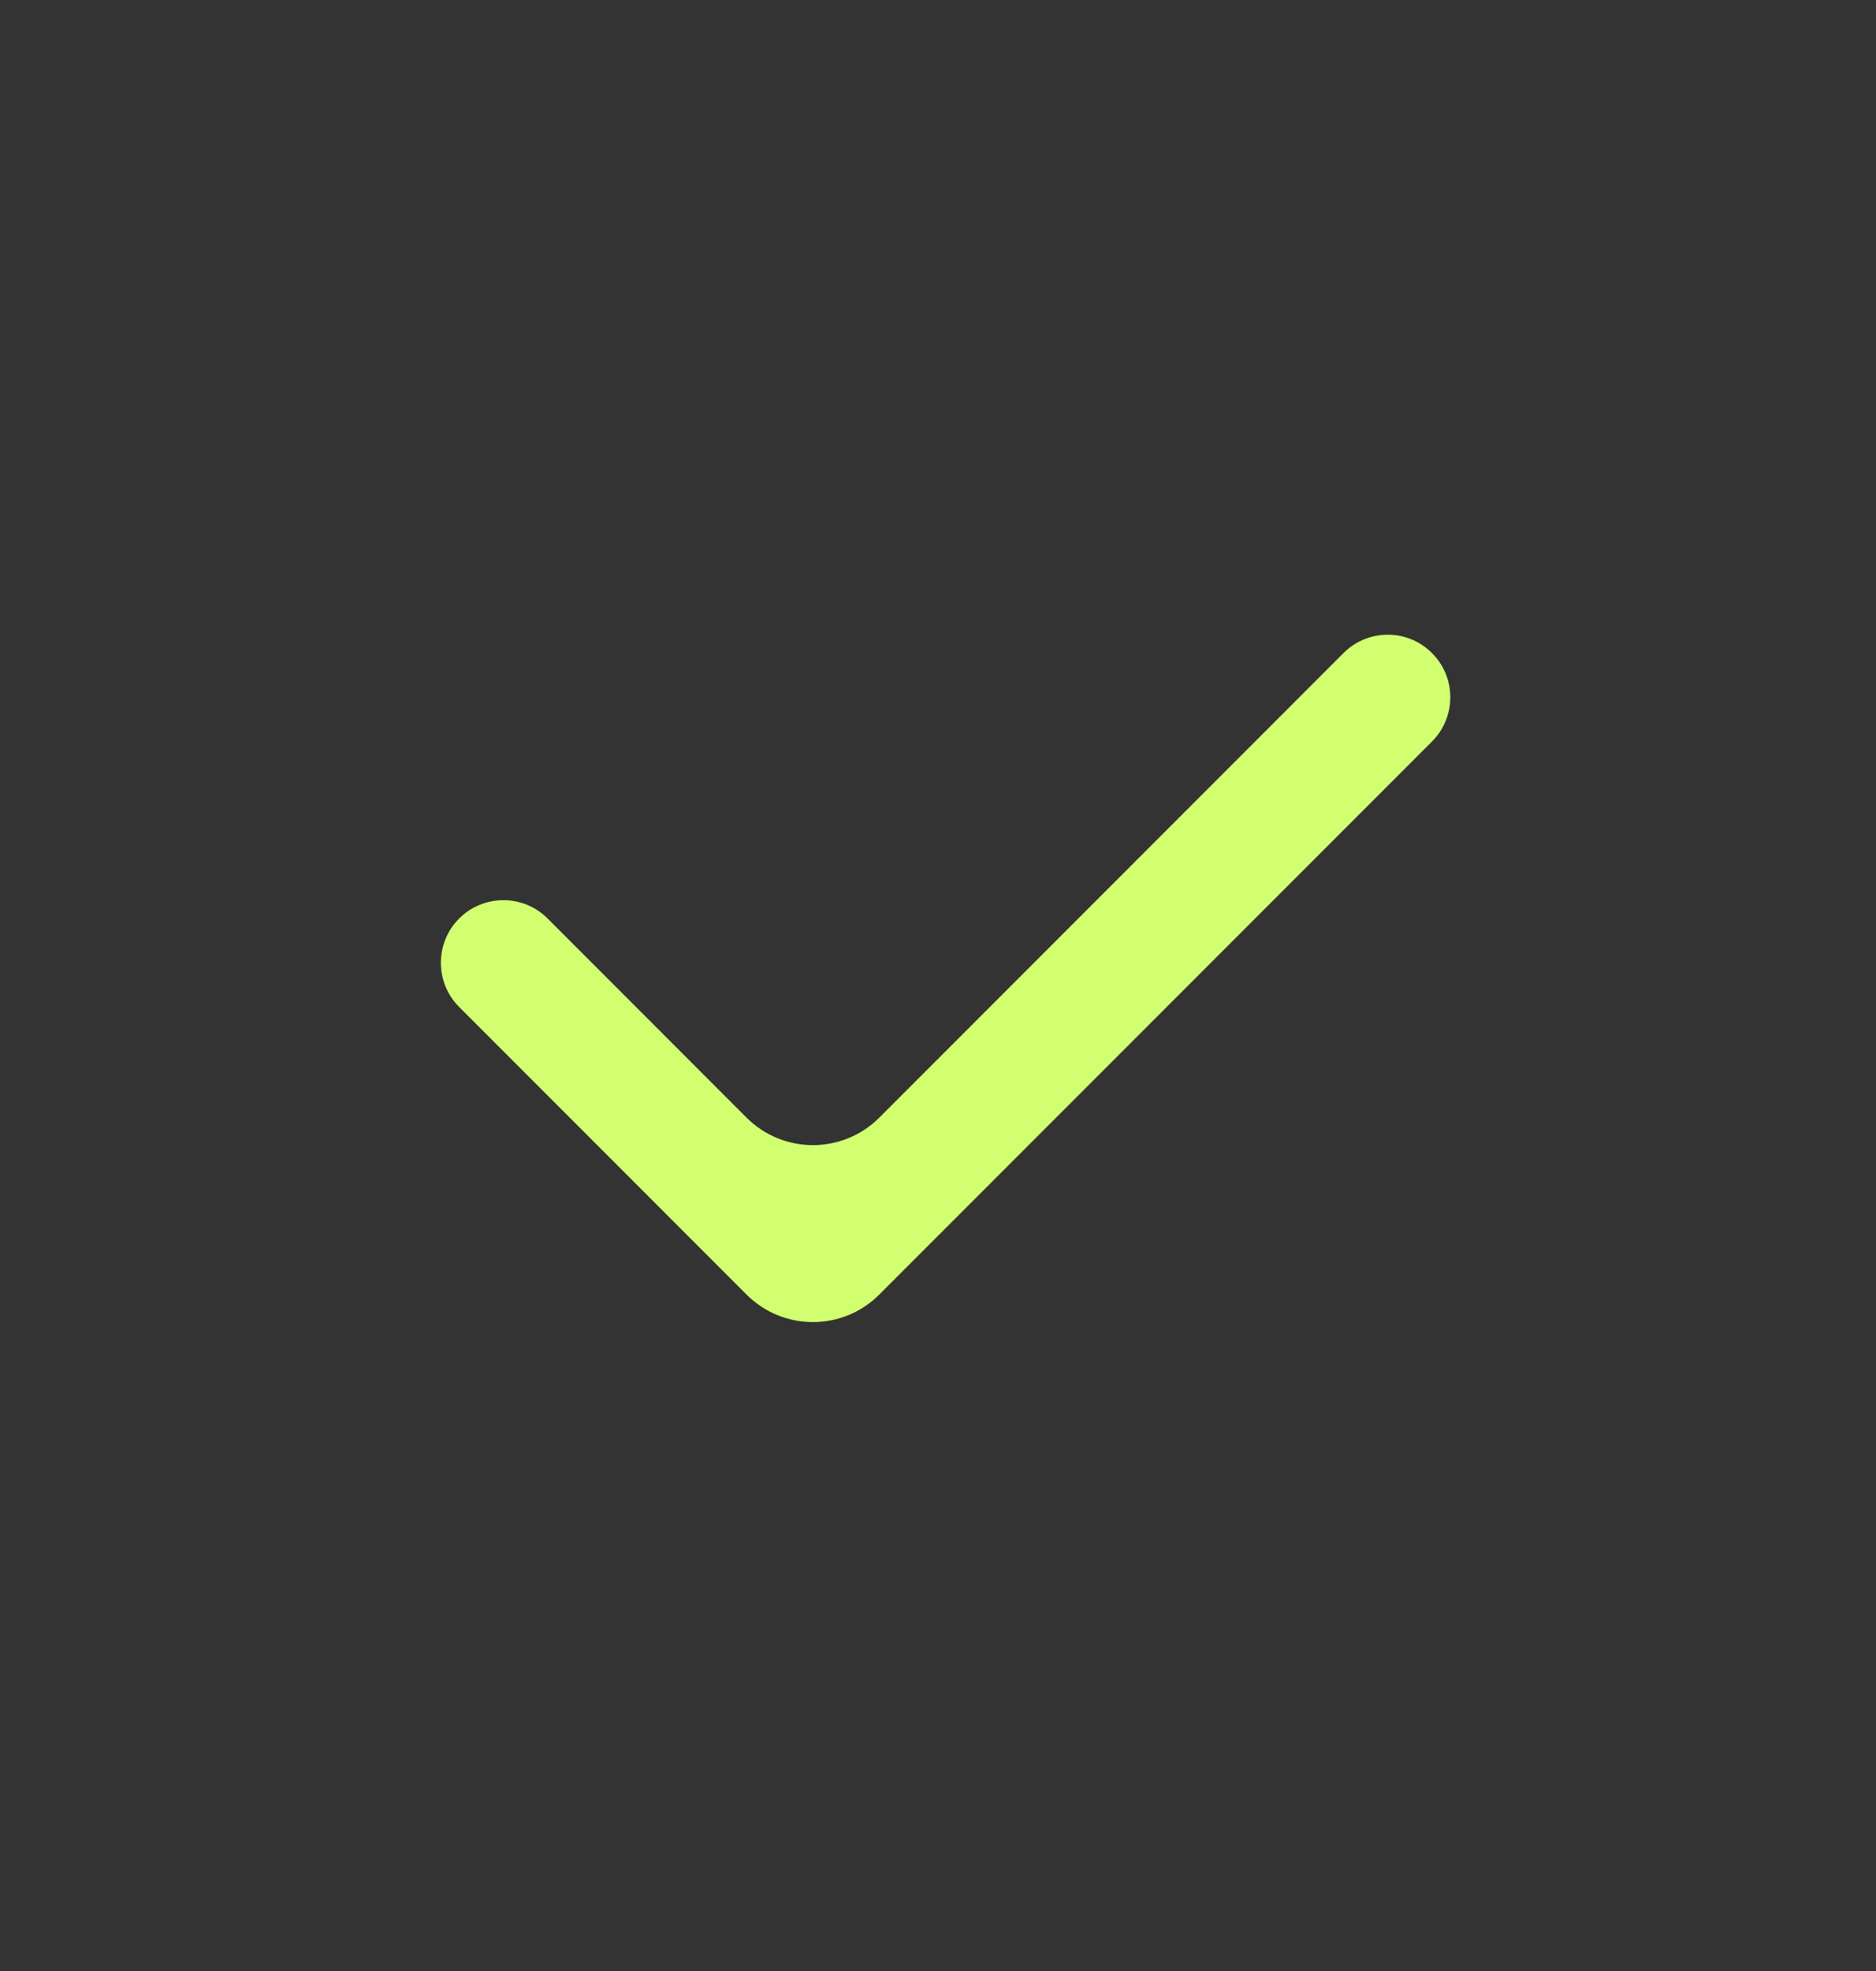 <svg width="20" height="21" viewBox="0 0 20 21" fill="none" xmlns="http://www.w3.org/2000/svg">
<rect x="0" y="0" width="20" height="21" fill="#333333" stroke="none"/>
<g clip-path="url(#clip0_1_3413)">
<path d="M7.959 11.908C8.35 12.298 8.983 12.298 9.374 11.908L14.323 6.958C14.584 6.697 15.006 6.697 15.266 6.958C15.527 7.218 15.527 7.64 15.266 7.901L9.374 13.793C8.983 14.184 8.35 14.184 7.959 13.793L4.895 10.729C4.635 10.469 4.635 10.047 4.895 9.786C5.155 9.526 5.578 9.526 5.838 9.786L7.959 11.908Z" fill="#D1FF6F"/>
</g>
<defs>
<clipPath id="clip0_1_3413">
<rect width="16" height="16" fill="white" transform="translate(2 2.5)"/>
</clipPath>
</defs>
</svg>
